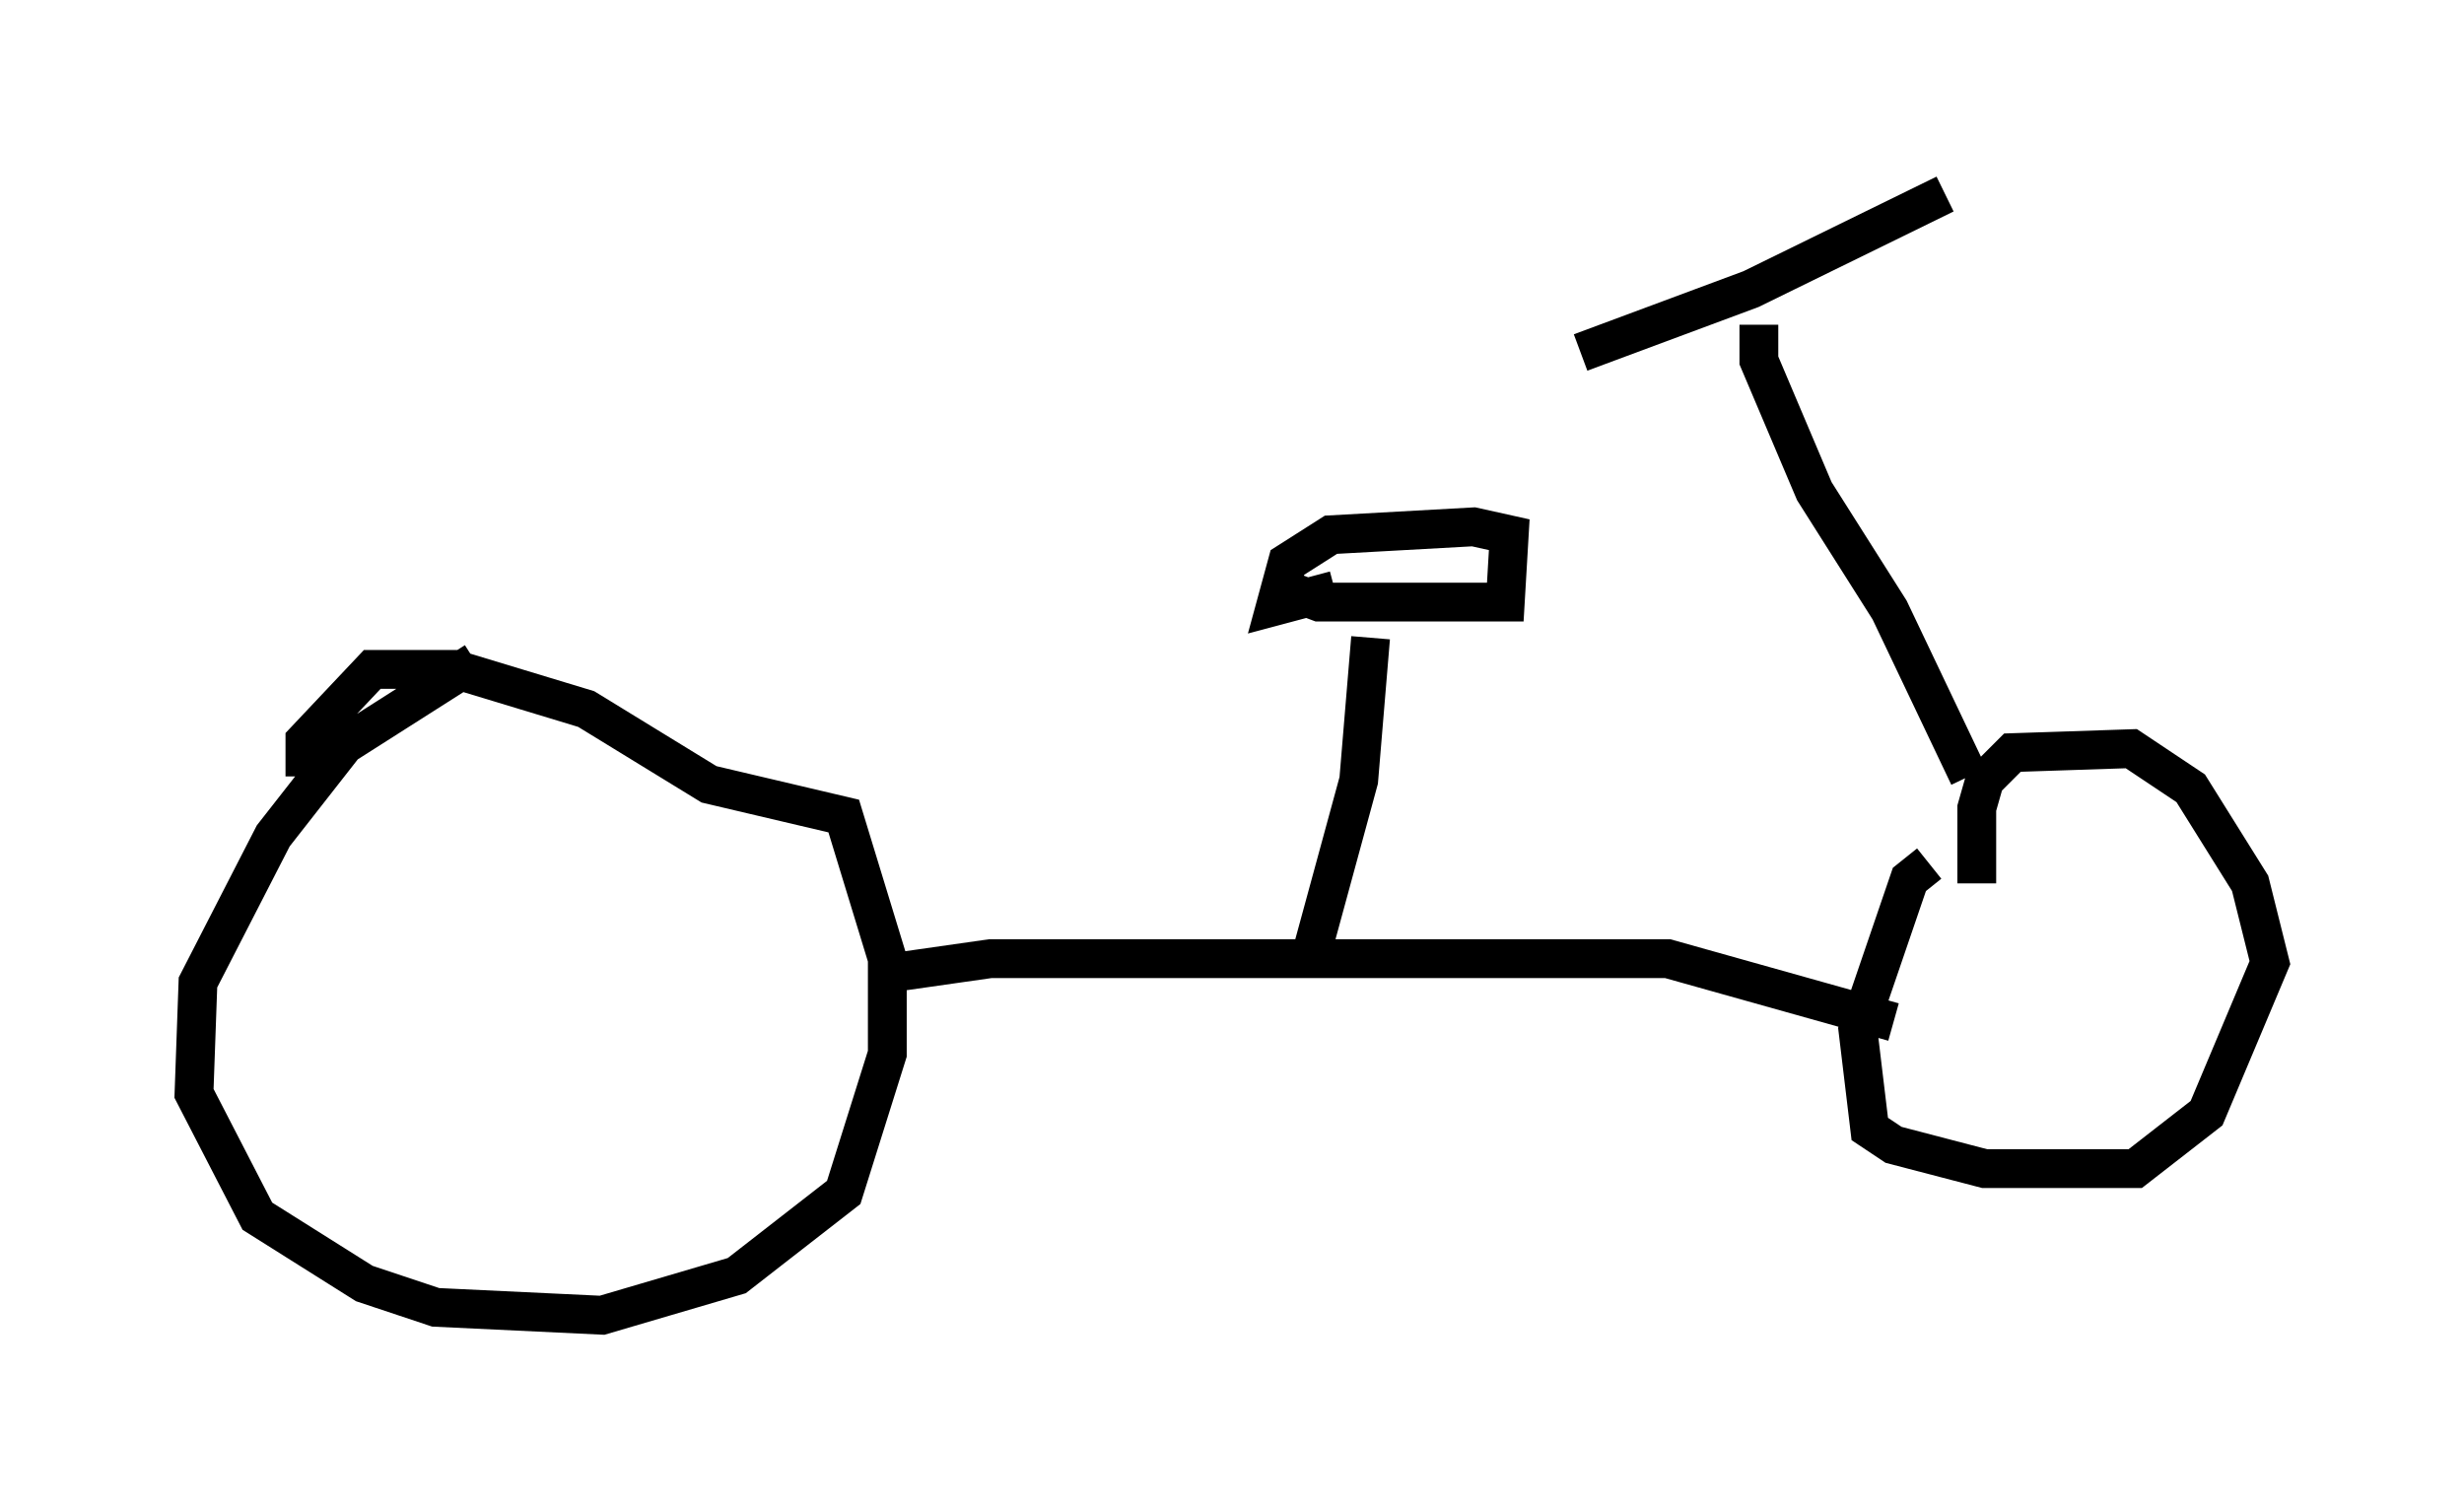<?xml version="1.0" encoding="utf-8" ?>
<svg baseProfile="full" height="38.89" version="1.1" width="63.492" xmlns="http://www.w3.org/2000/svg" xmlns:ev="http://www.w3.org/2001/xml-events" xmlns:xlink="http://www.w3.org/1999/xlink"><defs /><rect fill="white" height="38.89" width="63.492" x="0" y="0" /><path d="M13.065, 16.944 m-0.817, 0.102 l-3.369, 2.144 -1.838, 2.348 l-1.94, 3.777 -0.102, 2.858 l1.633, 3.165 2.756, 1.735 l1.838, 0.613 4.288, 0.204 l3.471, -1.021 2.756, -2.144 l1.123, -3.573 0.0, -2.45 l-1.123, -3.675 -3.471, -0.817 l-3.165, -1.94 -3.369, -1.021 l-2.144, 0.0 -1.735, 1.838 l0.0, 0.919 m14.802, 5.104 l2.858, -0.408 17.456, 0.0 l5.819, 1.633 m0.919, -4.083 l-0.51, 0.408 -1.327, 3.879 l0.306, 2.552 0.613, 0.408 l2.348, 0.613 3.879, 0.0 l1.838, -1.429 1.633, -3.879 l-0.51, -2.042 -1.531, -2.45 l-1.531, -1.021 -3.063, 0.102 l-0.715, 0.715 -0.204, 0.715 l0.0, 1.94 m-0.204, -2.756 l-2.042, -4.288 -1.94, -3.063 l-1.429, -3.369 0.0, -0.919 m-4.594, 0.715 l4.39, -1.633 5.002, -2.45 m-16.334, 19.6 l1.225, -4.492 0.306, -3.675 m-2.144, -1.225 l0.817, 0.306 4.798, 0.0 l0.102, -1.735 -0.919, -0.204 l-3.675, 0.204 -1.123, 0.715 l-0.306, 1.123 1.531, -0.408 " fill="none" stroke="black" stroke-width="1" /></svg>
